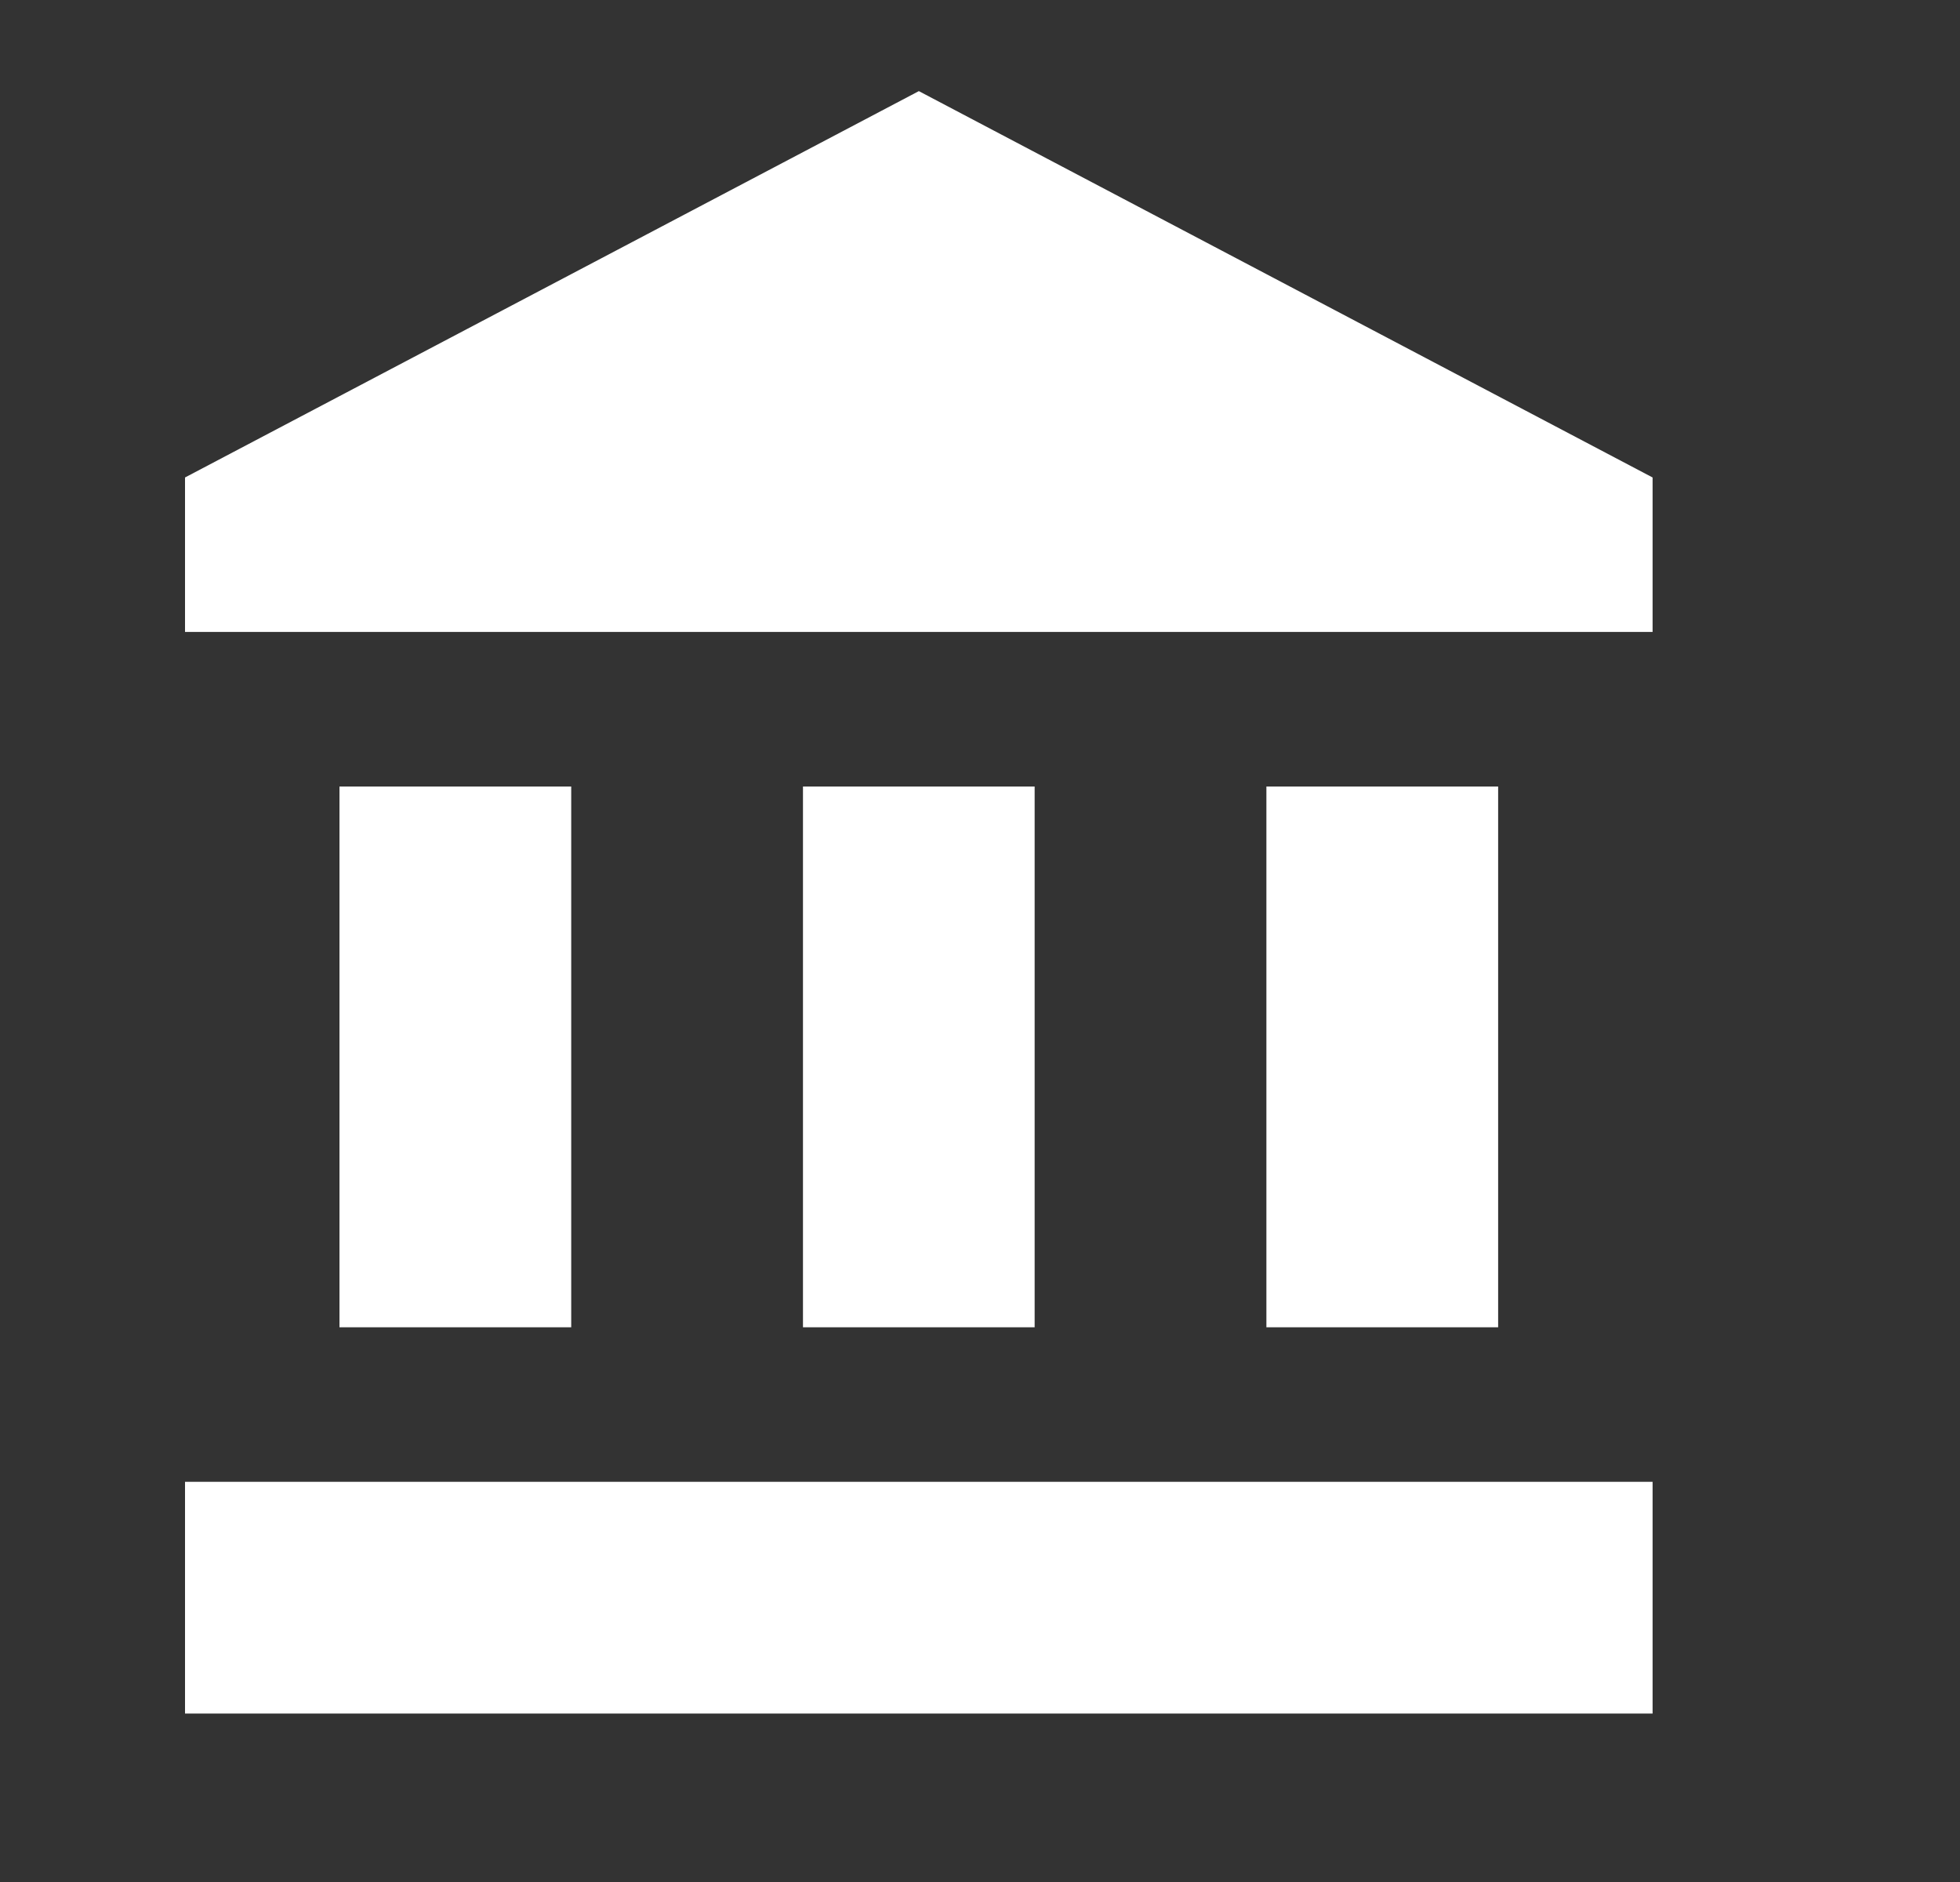 <svg width="25" height="24" viewBox="0 0 25 24" fill="none" xmlns="http://www.w3.org/2000/svg">
<rect x="0" y="0" width="25" height="24" fill="#333333" stroke="none"/>
<path d="M11.72 1.162L2.36 6.089V8.059H21.079V6.089M16.153 10.03V16.926H19.109V10.03M2.36 21.852H21.079V18.897H2.36M10.242 10.03V16.926H13.197V10.03M4.33 10.03V16.926H7.286V10.03H4.33Z" fill="white"/>
</svg>
